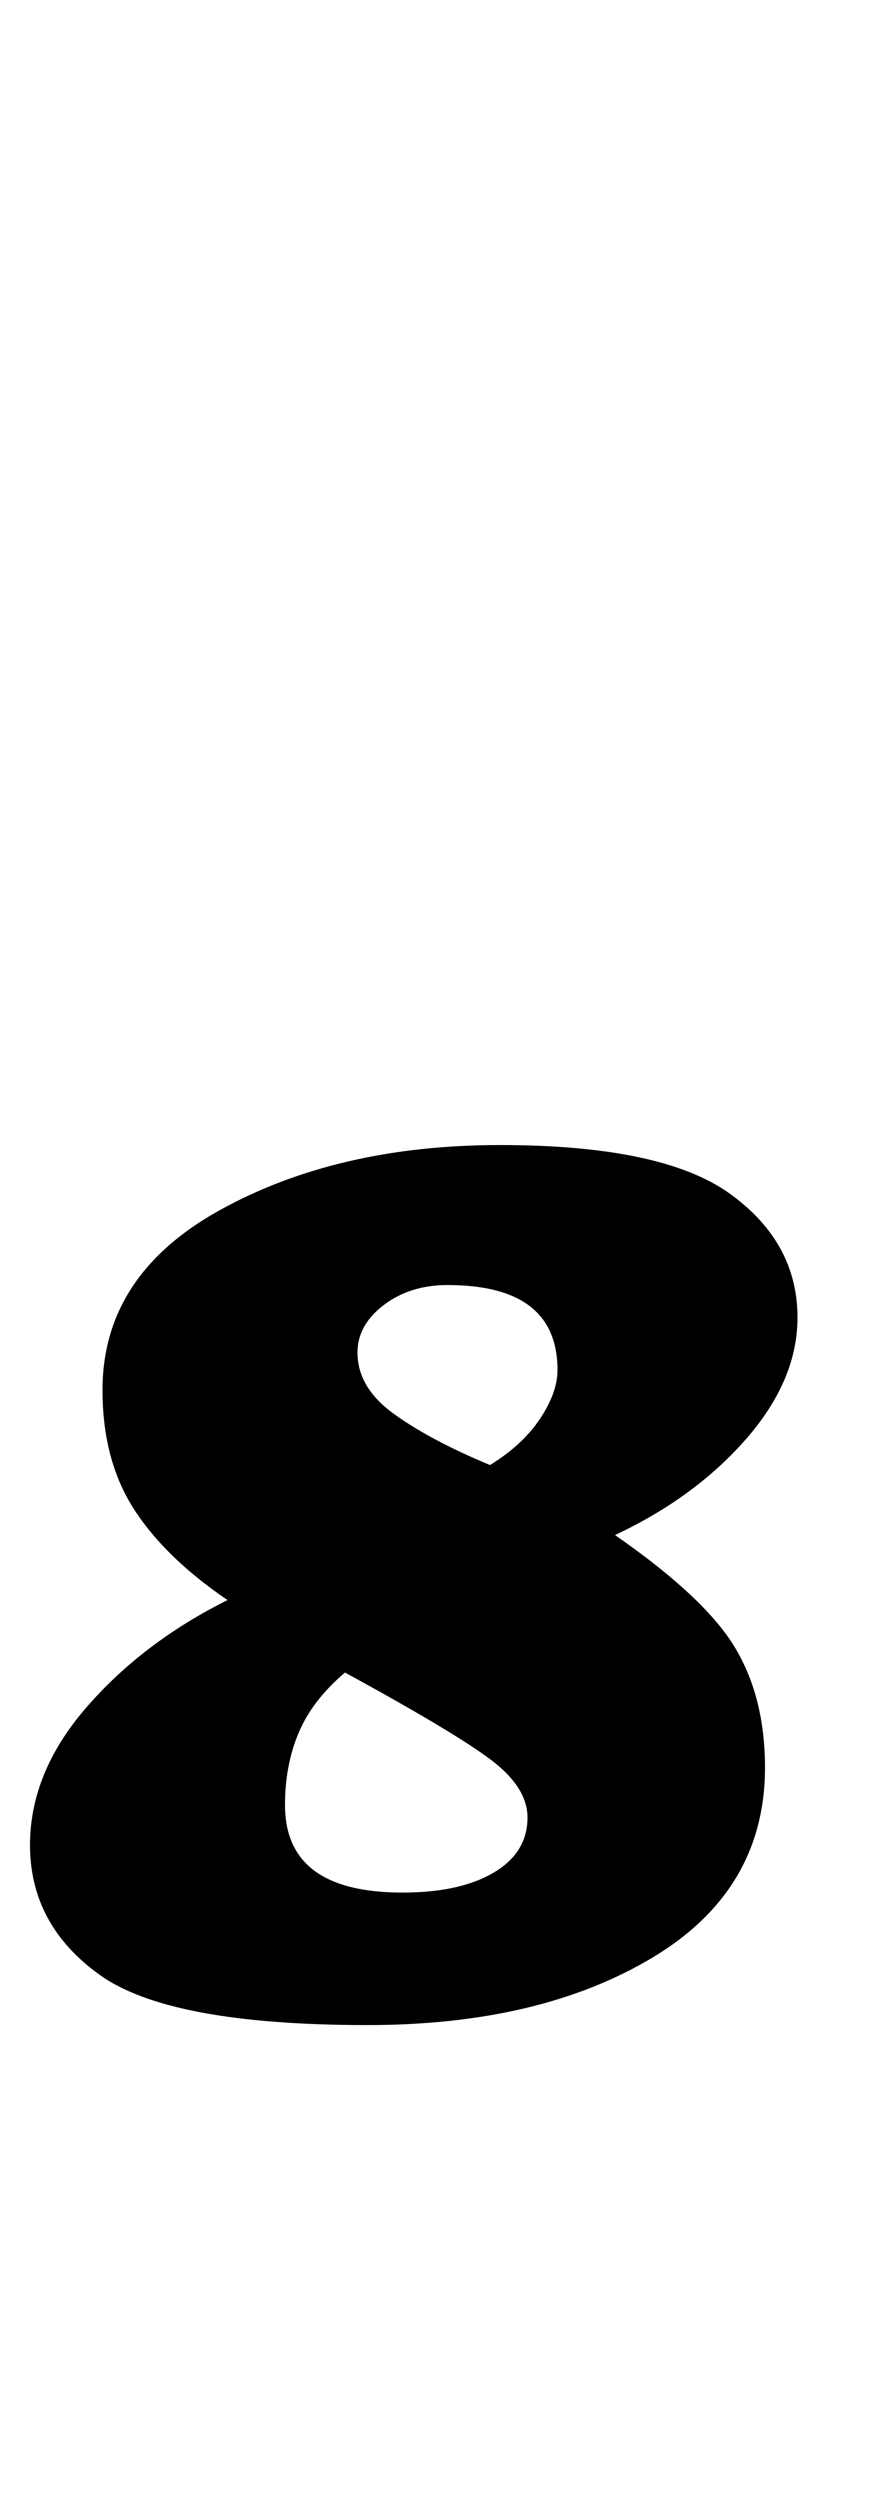<?xml version="1.0" standalone="no"?>
<!DOCTYPE svg PUBLIC "-//W3C//DTD SVG 1.1//EN" "http://www.w3.org/Graphics/SVG/1.1/DTD/svg11.dtd" >
<svg xmlns="http://www.w3.org/2000/svg" xmlns:xlink="http://www.w3.org/1999/xlink" version="1.1" viewBox="-10 0 352 1000">
  <g transform="matrix(1 0 0 -1 0 800)">
   <path fill="currentColor"
d="M2 0zM30 10q-28 20 -28 52q0 29 22.5 55t56.5 43q-25 17 -37.5 36.5t-12.5 47.5q0 46 47 72t112 26t92 -19.5t27 -49.5q0 -25 -20.5 -48.5t-52.5 -38.5q36 -25 48 -45t12 -48q0 -49 -45 -76t-114 -27q-79 0 -107 20zM206 232.5q7 10.5 7 19.5q0 34 -44 34q-15 0 -25.5 -8
t-10.5 -19q0 -14 14.5 -24.5t38.5 -20.5q13 8 20 18.5zM187.5 51q13.5 8 13.5 22q0 12 -14.5 23t-58.5 35q-13 -11 -18.5 -24t-5.5 -29q0 -35 47 -35q23 0 36.5 8z" />
  </g>

</svg>

